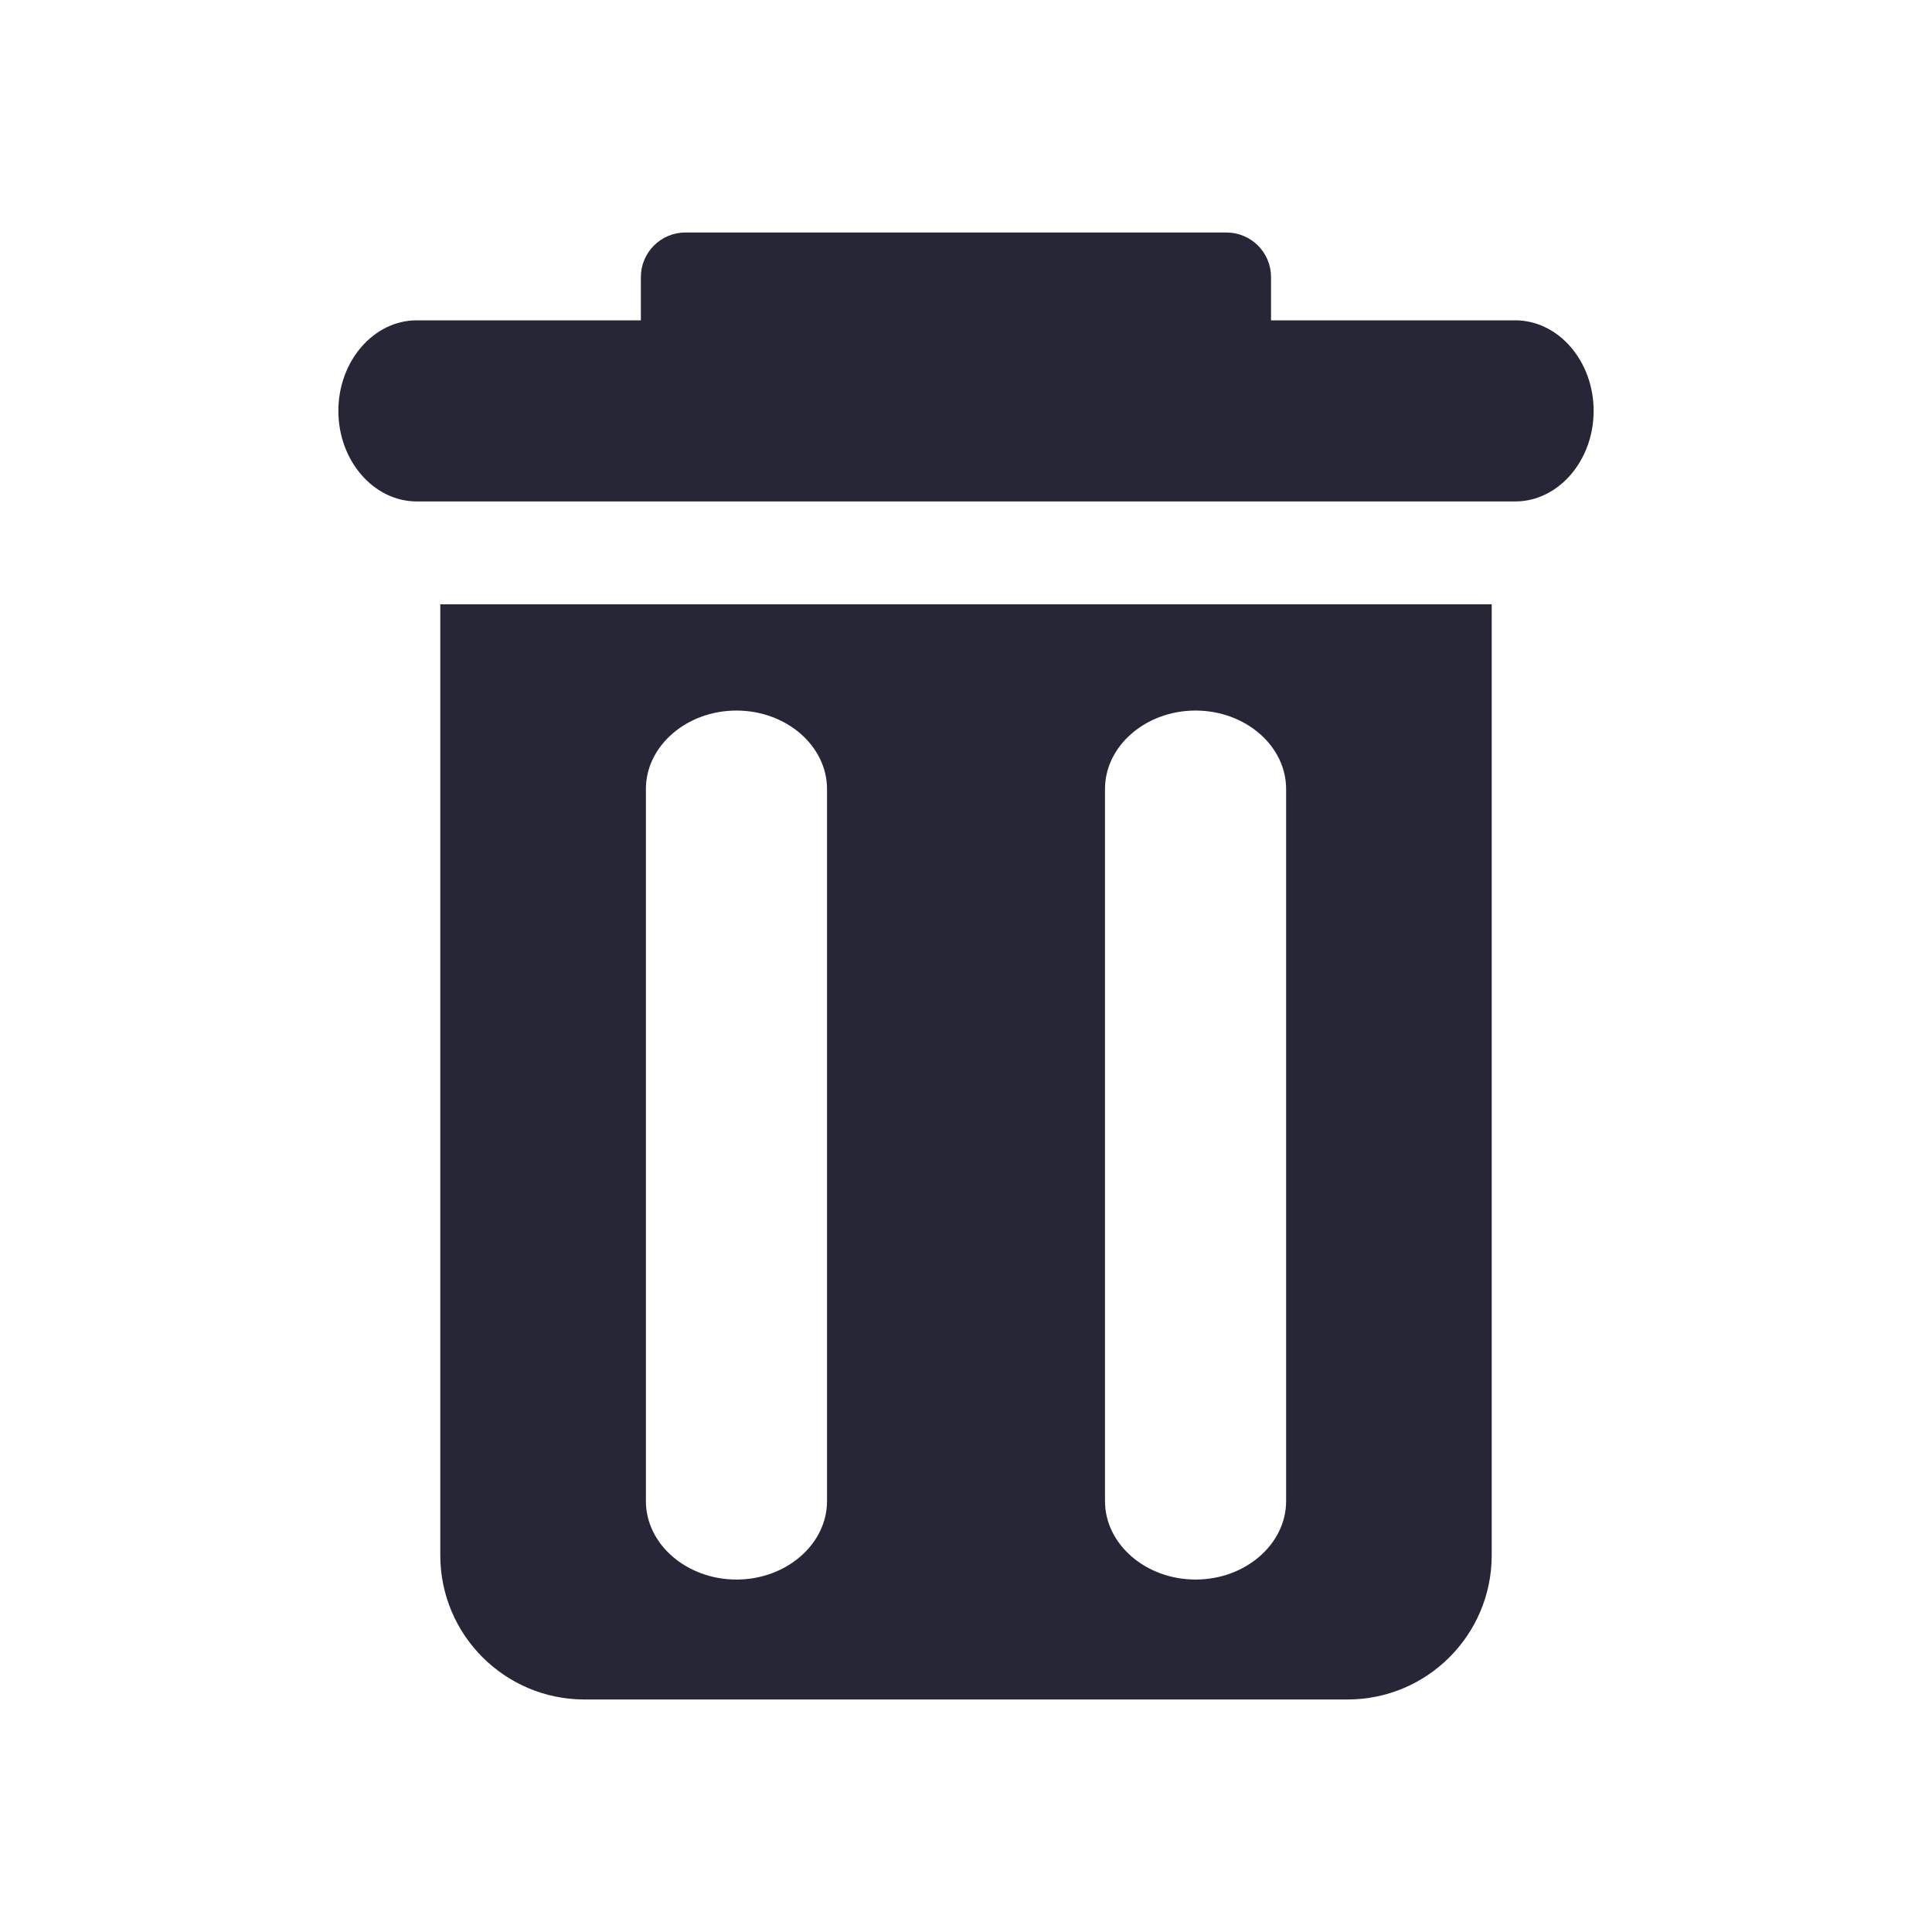 <?xml version="1.0" standalone="no"?><!DOCTYPE svg PUBLIC "-//W3C//DTD SVG 1.1//EN" "http://www.w3.org/Graphics/SVG/1.1/DTD/svg11.dtd"><svg t="1674709836183" class="icon" viewBox="0 0 1024 1024" version="1.1" xmlns="http://www.w3.org/2000/svg" p-id="2714" xmlns:xlink="http://www.w3.org/1999/xlink" width="200" height="200"><path d="M803.08 169.78l-129.41 0 0-23c-0.038-12.985-10.555-23.502-23.54-23.54l-286.92 0c-12.985 0.038-23.502 10.555-23.54 23.54l0 23-118.75 0c-22.87 0-41.58 21.6-41.58 48s18.71 48 41.58 48l582.16 0c22.87 0 41.58-21.6 41.58-48s-18.66-48-41.58-48zM233.36 824.55c0.126 42.037 34.173 76.084 76.21 76.21l404.86 0c42.037-0.126 76.084-34.173 76.21-76.21l0-504.25-557.28 0 0 504.25zM585.67 418.19c0-22.87 21.6-41.58 48-41.58s48 18.71 48 41.58l0 377.42c0 22.87-21.6 41.58-48 41.58s-48-18.71-48-41.58l0-377.42zM342.34 418.19c0-22.87 21.6-41.58 48-41.58s48 18.71 48 41.58l0 377.42c0 22.87-21.6 41.58-48 41.58s-48-18.71-48-41.58l0-377.42z" fill="#272636" p-id="2715"></path></svg>